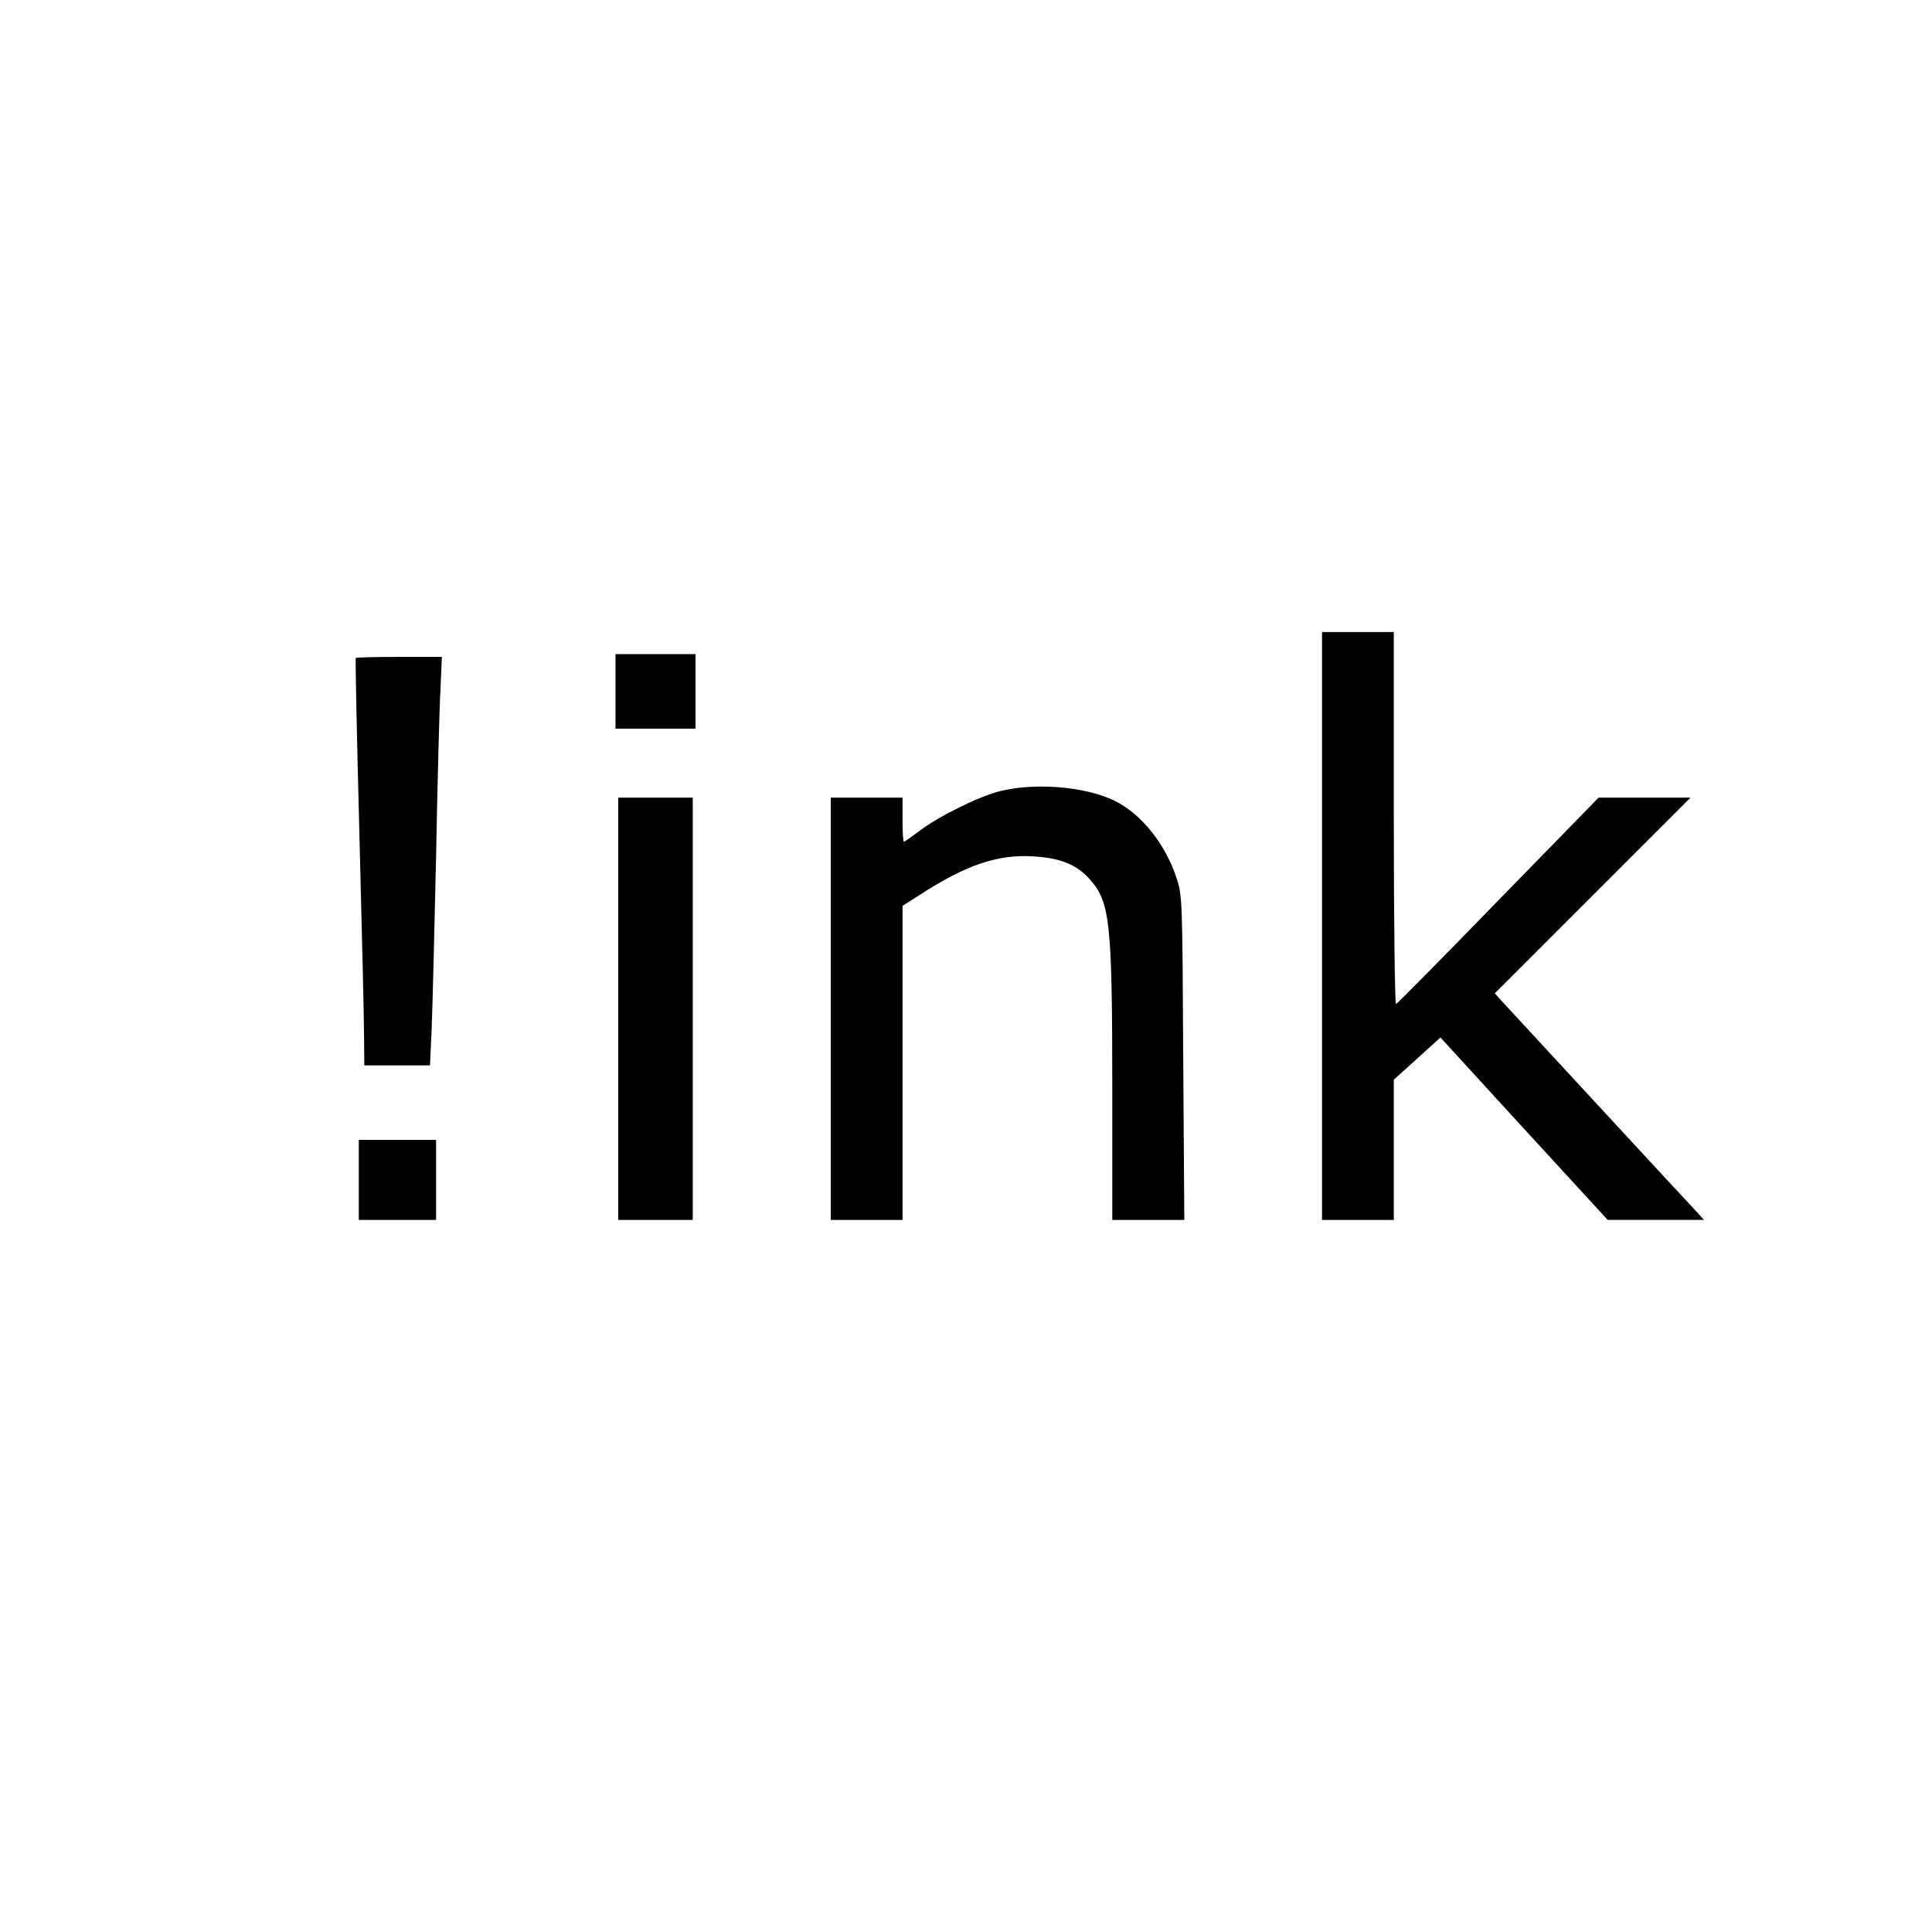 <?xml version="1.0" standalone="no"?>
<!DOCTYPE svg PUBLIC "-//W3C//DTD SVG 20010904//EN"
 "http://www.w3.org/TR/2001/REC-SVG-20010904/DTD/svg10.dtd">
<svg version="1.0" xmlns="http://www.w3.org/2000/svg"
 width="700pt" height="700pt" viewBox="0 0 700 700"
 preserveAspectRatio="xMidYMid meet">
<g transform="translate(0,700) scale(0.1,-0.1)"
fill="#000000" stroke="none">
<path d="M4790 3645 l0 -1065 130 0 130 0 0 254 0 254 84 76 85 77 303 -331
303 -330 174 0 175 0 -30 33 c-30 31 -650 703 -703 760 l-25 28 354 354 355
355 -167 0 -166 0 -363 -372 c-199 -205 -366 -374 -371 -376 -4 -2 -8 300 -8
672 l0 676 -130 0 -130 0 0 -1065z"/>
<path d="M2230 4495 l0 -135 145 0 145 0 0 135 0 135 -145 0 -145 0 0 -135z"/>
<path d="M1289 4616 c-2 -2 4 -287 13 -633 9 -345 17 -676 17 -735 l1 -108
119 0 119 0 6 133 c3 72 10 353 16 622 5 270 12 543 16 608 l5 117 -154 0
c-84 0 -156 -2 -158 -4z"/>
<path d="M3625 4134 c-75 -18 -223 -91 -293 -144 -29 -22 -55 -40 -57 -40 -3
0 -5 36 -5 80 l0 80 -130 0 -130 0 0 -765 0 -765 130 0 130 0 0 569 0 569 63
40 c166 108 283 148 414 139 98 -6 158 -31 206 -88 69 -80 77 -160 77 -756 l0
-473 130 0 131 0 -4 588 c-3 574 -3 588 -25 653 -41 124 -129 232 -226 279
-105 50 -283 65 -411 34z"/>
<path d="M2240 3345 l0 -765 135 0 135 0 0 765 0 765 -135 0 -135 0 0 -765z"/>
<path d="M1300 2725 l0 -145 140 0 140 0 0 145 0 145 -140 0 -140 0 0 -145z"/>
</g>
</svg>
